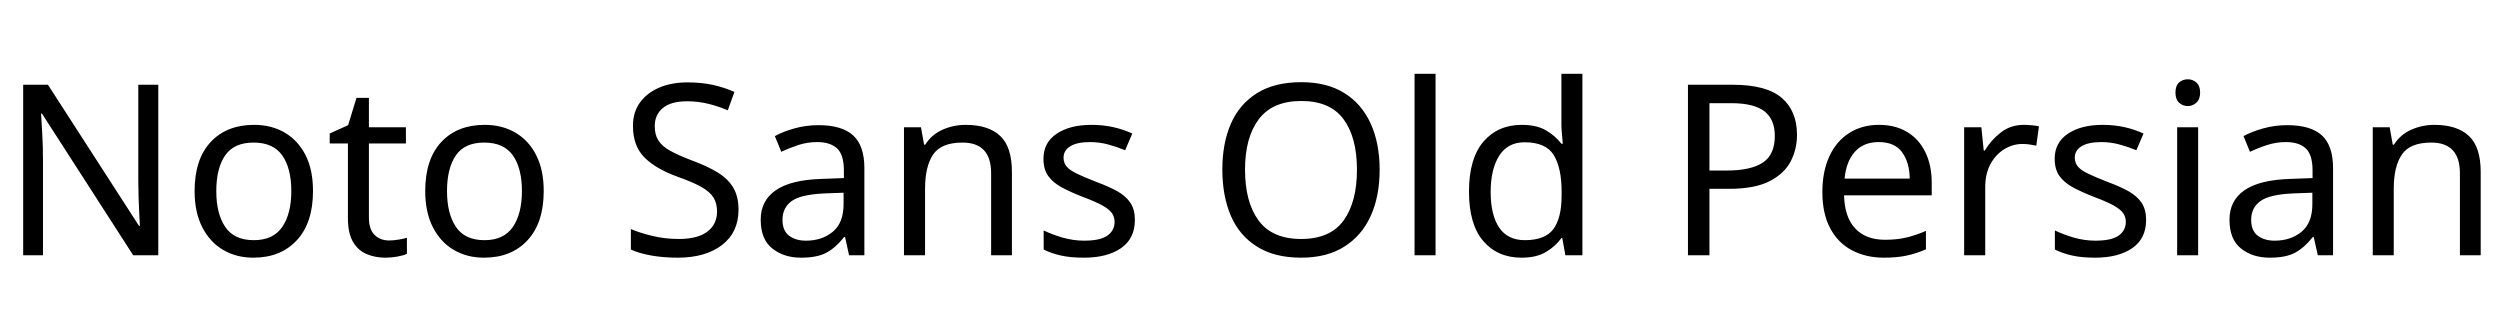 <svg xmlns="http://www.w3.org/2000/svg" xmlns:xlink="http://www.w3.org/1999/xlink" width="251.28" height="32.688"><path fill="black" d="M15.91 8.52L15.91 25.66L13.39 25.66L4.22 11.42L4.13 11.42Q4.18 12.26 4.25 13.51Q4.32 14.76 4.32 16.08L4.32 16.08L4.32 25.66L2.33 25.66L2.33 8.52L4.82 8.52L13.97 22.70L14.06 22.70Q14.04 22.32 14.00 21.55Q13.97 20.78 13.93 19.87Q13.90 18.96 13.90 18.19L13.90 18.19L13.90 8.52L15.91 8.52ZM31.46 19.20L31.46 19.20Q31.46 22.39 29.84 24.14Q28.22 25.90 25.46 25.90L25.46 25.90Q23.76 25.90 22.43 25.12Q21.10 24.34 20.33 22.84Q19.56 21.34 19.56 19.20L19.56 19.20Q19.56 16.01 21.17 14.28Q22.78 12.55 25.54 12.55L25.54 12.55Q27.29 12.55 28.62 13.33Q29.95 14.11 30.71 15.59Q31.46 17.06 31.46 19.20ZM21.74 19.20L21.74 19.20Q21.74 21.48 22.64 22.81Q23.54 24.14 25.51 24.14L25.51 24.14Q27.46 24.14 28.37 22.81Q29.28 21.48 29.28 19.20L29.28 19.20Q29.28 16.92 28.37 15.62Q27.46 14.33 25.49 14.33L25.49 14.33Q23.52 14.33 22.63 15.62Q21.74 16.92 21.74 19.20ZM39.10 24.17L39.10 24.17Q39.58 24.17 40.08 24.08Q40.58 24 40.90 23.90L40.90 23.90L40.90 25.51Q40.56 25.68 39.94 25.79Q39.31 25.90 38.74 25.90L38.74 25.90Q37.73 25.90 36.88 25.55Q36.02 25.20 35.50 24.34Q34.97 23.47 34.97 21.91L34.97 21.91L34.97 14.42L33.14 14.42L33.14 13.42L34.99 12.58L35.83 9.84L37.08 9.84L37.08 12.79L40.80 12.79L40.80 14.42L37.08 14.42L37.08 21.86Q37.08 23.04 37.64 23.60Q38.21 24.17 39.10 24.17ZM54.65 19.20L54.65 19.20Q54.65 22.39 53.03 24.14Q51.41 25.90 48.65 25.90L48.65 25.90Q46.94 25.90 45.61 25.12Q44.28 24.34 43.51 22.84Q42.74 21.34 42.74 19.20L42.74 19.20Q42.74 16.01 44.35 14.28Q45.96 12.55 48.72 12.55L48.72 12.55Q50.47 12.55 51.80 13.33Q53.14 14.11 53.89 15.59Q54.65 17.06 54.65 19.20ZM44.93 19.20L44.93 19.20Q44.93 21.48 45.83 22.81Q46.73 24.14 48.70 24.14L48.70 24.14Q50.64 24.14 51.55 22.81Q52.46 21.48 52.46 19.20L52.46 19.20Q52.46 16.92 51.55 15.62Q50.64 14.33 48.67 14.33L48.67 14.33Q46.70 14.33 45.82 15.62Q44.93 16.92 44.93 19.20ZM74.23 21.07L74.23 21.07Q74.23 23.35 72.58 24.62Q70.92 25.90 68.11 25.90L68.11 25.90Q66.67 25.90 65.45 25.68Q64.22 25.46 63.41 25.08L63.41 25.08L63.41 23.02Q64.27 23.40 65.56 23.71Q66.84 24.02 68.21 24.02L68.21 24.02Q70.13 24.02 71.10 23.28Q72.07 22.54 72.07 21.26L72.07 21.26Q72.07 20.42 71.71 19.85Q71.35 19.27 70.48 18.78Q69.60 18.29 68.04 17.74L68.04 17.74Q65.86 16.94 64.74 15.79Q63.62 14.64 63.62 12.65L63.62 12.65Q63.62 11.28 64.32 10.31Q65.02 9.34 66.25 8.81Q67.49 8.28 69.10 8.28L69.10 8.28Q70.51 8.28 71.69 8.54Q72.86 8.81 73.82 9.24L73.82 9.24L73.15 11.09Q72.26 10.70 71.22 10.44Q70.18 10.18 69.05 10.18L69.05 10.18Q67.44 10.18 66.62 10.86Q65.81 11.54 65.81 12.67L65.81 12.67Q65.81 13.54 66.17 14.11Q66.53 14.69 67.34 15.14Q68.16 15.60 69.55 16.13L69.55 16.13Q71.06 16.68 72.11 17.32Q73.15 17.95 73.69 18.84Q74.23 19.73 74.23 21.07ZM82.27 12.58L82.27 12.58Q84.62 12.58 85.75 13.61Q86.88 14.64 86.88 16.90L86.88 16.90L86.88 25.66L85.34 25.66L84.94 23.83L84.84 23.83Q84 24.89 83.08 25.39Q82.15 25.90 80.52 25.90L80.52 25.90Q78.77 25.90 77.62 24.97Q76.46 24.05 76.46 22.08L76.46 22.08Q76.46 20.16 77.98 19.12Q79.49 18.07 82.63 17.98L82.63 17.98L84.82 17.90L84.82 17.14Q84.82 15.53 84.12 14.90Q83.42 14.28 82.15 14.28L82.15 14.28Q81.14 14.28 80.23 14.58Q79.32 14.88 78.53 15.26L78.53 15.26L77.88 13.68Q78.72 13.22 79.87 12.90Q81.02 12.58 82.27 12.58ZM84.79 19.37L82.90 19.44Q80.50 19.54 79.57 20.21Q78.65 20.88 78.65 22.10L78.65 22.10Q78.65 23.18 79.31 23.69Q79.97 24.19 81 24.19L81 24.19Q82.63 24.19 83.71 23.29Q84.79 22.39 84.79 20.52L84.79 20.52L84.79 19.37ZM97.06 12.55L97.06 12.55Q99.36 12.55 100.54 13.67Q101.71 14.78 101.71 17.28L101.71 17.28L101.71 25.66L99.62 25.66L99.62 17.42Q99.62 14.33 96.74 14.33L96.74 14.33Q94.61 14.33 93.79 15.53Q92.98 16.73 92.98 18.98L92.98 18.98L92.98 25.66L90.86 25.66L90.86 12.79L92.57 12.79L92.88 14.54L93 14.54Q93.62 13.54 94.73 13.04Q95.83 12.55 97.06 12.55ZM114.07 22.10L114.07 22.10Q114.07 23.98 112.68 24.94Q111.29 25.90 108.94 25.90L108.94 25.90Q107.59 25.90 106.62 25.68Q105.65 25.46 104.90 25.08L104.90 25.08L104.90 23.16Q105.67 23.54 106.76 23.87Q107.86 24.19 108.98 24.19L108.98 24.19Q110.59 24.19 111.31 23.68Q112.03 23.16 112.03 22.30L112.03 22.30Q112.03 21.82 111.77 21.43Q111.50 21.05 110.82 20.66Q110.14 20.28 108.86 19.80L108.86 19.80Q107.62 19.32 106.73 18.84Q105.84 18.36 105.36 17.69Q104.88 17.02 104.88 15.96L104.88 15.96Q104.88 14.33 106.21 13.44Q107.54 12.55 109.70 12.55L109.70 12.55Q110.88 12.55 111.90 12.78Q112.92 13.01 113.81 13.42L113.81 13.42L113.09 15.10Q112.27 14.76 111.38 14.52Q110.50 14.28 109.56 14.28L109.56 14.28Q108.26 14.28 107.58 14.70Q106.90 15.12 106.90 15.84L106.90 15.84Q106.90 16.37 107.21 16.74Q107.52 17.11 108.25 17.46Q108.98 17.81 110.21 18.29L110.21 18.29Q111.43 18.74 112.30 19.22Q113.16 19.70 113.62 20.39Q114.07 21.07 114.07 22.10ZM138.67 17.06L138.67 17.06Q138.67 19.73 137.77 21.71Q136.87 23.69 135.12 24.79Q133.37 25.90 130.78 25.90L130.78 25.90Q128.11 25.90 126.35 24.79Q124.58 23.69 123.72 21.70Q122.86 19.70 122.86 17.04L122.86 17.04Q122.86 14.40 123.72 12.43Q124.58 10.46 126.35 9.36Q128.11 8.26 130.80 8.26L130.80 8.26Q133.37 8.26 135.12 9.35Q136.87 10.44 137.77 12.42Q138.67 14.40 138.67 17.06ZM125.14 17.06L125.14 17.06Q125.14 20.30 126.50 22.16Q127.87 24.02 130.78 24.02L130.78 24.02Q133.70 24.02 135.05 22.16Q136.39 20.30 136.39 17.06L136.39 17.06Q136.39 13.82 135.05 11.99Q133.70 10.15 130.80 10.15L130.80 10.15Q127.90 10.15 126.52 11.99Q125.14 13.82 125.14 17.06ZM144.29 7.42L144.29 25.66L142.18 25.66L142.18 7.42L144.29 7.42ZM152.93 25.90L152.93 25.90Q150.53 25.90 149.09 24.23Q147.65 22.56 147.65 19.25L147.65 19.25Q147.65 15.94 149.10 14.24Q150.55 12.55 152.95 12.55L152.95 12.55Q154.44 12.55 155.39 13.10Q156.34 13.66 156.94 14.45L156.94 14.45L157.08 14.45Q157.06 14.14 157.00 13.52Q156.94 12.91 156.94 12.55L156.94 12.55L156.94 7.42L159.05 7.42L159.05 25.66L157.34 25.66L157.03 23.93L156.94 23.93Q156.36 24.74 155.40 25.32Q154.44 25.90 152.93 25.90ZM153.26 24.14L153.26 24.14Q155.30 24.14 156.13 23.03Q156.96 21.91 156.96 19.66L156.96 19.66L156.96 19.27Q156.96 16.87 156.17 15.59Q155.38 14.30 153.24 14.30L153.24 14.30Q151.54 14.30 150.68 15.66Q149.83 17.02 149.83 19.30L149.83 19.30Q149.83 21.60 150.68 22.87Q151.54 24.14 153.26 24.14ZM169.66 8.52L174.19 8.52Q177.55 8.52 179.09 9.84Q180.62 11.16 180.62 13.56L180.62 13.56Q180.62 14.98 179.99 16.21Q179.35 17.45 177.85 18.22Q176.35 18.98 173.78 18.98L173.78 18.98L171.82 18.98L171.82 25.66L169.66 25.66L169.66 8.52ZM174 10.37L174 10.37L171.82 10.37L171.82 17.14L173.54 17.14Q175.99 17.14 177.19 16.34Q178.39 15.55 178.39 13.66L178.39 13.66Q178.39 12.00 177.34 11.18Q176.28 10.37 174 10.37ZM188.86 12.55L188.86 12.55Q190.51 12.55 191.70 13.27Q192.89 13.99 193.52 15.30Q194.16 16.61 194.16 18.36L194.16 18.36L194.16 19.63L185.35 19.63Q185.40 21.82 186.47 22.96Q187.54 24.10 189.46 24.10L189.46 24.10Q190.68 24.10 191.63 23.87Q192.58 23.64 193.58 23.21L193.58 23.21L193.58 25.06Q192.60 25.49 191.64 25.69Q190.68 25.90 189.36 25.90L189.36 25.90Q187.54 25.90 186.13 25.15Q184.73 24.41 183.95 22.93Q183.17 21.46 183.17 19.32L183.17 19.32Q183.17 17.21 183.88 15.70Q184.58 14.18 185.87 13.37Q187.15 12.55 188.86 12.55ZM188.83 14.28L188.83 14.28Q187.32 14.28 186.44 15.25Q185.57 16.22 185.40 17.95L185.40 17.95L191.95 17.95Q191.93 16.32 191.18 15.30Q190.44 14.28 188.83 14.28ZM203.42 12.55L203.42 12.55Q203.78 12.55 204.20 12.59Q204.62 12.62 204.94 12.70L204.94 12.70L204.67 14.64Q204.36 14.57 203.99 14.52Q203.62 14.47 203.28 14.47L203.28 14.47Q202.30 14.47 201.43 15.01Q200.57 15.55 200.05 16.52Q199.54 17.50 199.54 18.79L199.54 18.79L199.54 25.66L197.42 25.66L197.42 12.79L199.15 12.79L199.39 15.14L199.49 15.14Q200.11 14.09 201.10 13.32Q202.08 12.55 203.42 12.55ZM215.71 22.10L215.71 22.10Q215.71 23.98 214.32 24.94Q212.93 25.90 210.58 25.90L210.58 25.90Q209.23 25.90 208.26 25.68Q207.29 25.46 206.54 25.08L206.54 25.08L206.54 23.16Q207.31 23.54 208.40 23.87Q209.50 24.19 210.62 24.19L210.62 24.19Q212.23 24.19 212.95 23.68Q213.67 23.16 213.67 22.30L213.67 22.30Q213.67 21.82 213.41 21.43Q213.14 21.05 212.46 20.66Q211.78 20.28 210.50 19.80L210.50 19.80Q209.26 19.32 208.37 18.84Q207.48 18.36 207.00 17.69Q206.52 17.02 206.52 15.96L206.52 15.96Q206.52 14.33 207.85 13.44Q209.18 12.55 211.34 12.55L211.34 12.55Q212.52 12.55 213.54 12.78Q214.56 13.01 215.45 13.42L215.45 13.42L214.73 15.10Q213.91 14.76 213.02 14.52Q212.14 14.28 211.20 14.28L211.20 14.28Q209.90 14.28 209.22 14.70Q208.54 15.12 208.54 15.84L208.54 15.84Q208.54 16.37 208.85 16.74Q209.16 17.11 209.89 17.46Q210.62 17.81 211.85 18.29L211.85 18.29Q213.07 18.74 213.94 19.22Q214.80 19.70 215.26 20.39Q215.71 21.07 215.71 22.10ZM219.91 7.97L219.91 7.97Q220.39 7.97 220.76 8.29Q221.14 8.62 221.14 9.31L221.14 9.31Q221.14 9.98 220.76 10.32Q220.39 10.66 219.91 10.66L219.91 10.66Q219.38 10.66 219.02 10.32Q218.66 9.98 218.66 9.31L218.66 9.31Q218.66 8.62 219.02 8.29Q219.38 7.97 219.91 7.97ZM218.83 12.79L220.94 12.79L220.94 25.66L218.83 25.66L218.83 12.79ZM229.90 12.58L229.90 12.58Q232.25 12.58 233.38 13.61Q234.50 14.64 234.50 16.90L234.50 16.90L234.50 25.66L232.97 25.66L232.56 23.83L232.46 23.83Q231.62 24.89 230.70 25.39Q229.78 25.90 228.14 25.90L228.14 25.90Q226.39 25.90 225.24 24.97Q224.09 24.05 224.09 22.08L224.09 22.08Q224.09 20.16 225.60 19.12Q227.11 18.07 230.26 17.98L230.26 17.98L232.44 17.90L232.44 17.14Q232.44 15.53 231.74 14.90Q231.05 14.28 229.78 14.28L229.78 14.28Q228.77 14.28 227.86 14.58Q226.94 14.88 226.15 15.26L226.15 15.26L225.50 13.68Q226.34 13.22 227.50 12.90Q228.65 12.58 229.90 12.58ZM232.42 19.37L230.52 19.44Q228.12 19.54 227.20 20.21Q226.27 20.88 226.27 22.10L226.27 22.10Q226.27 23.18 226.93 23.69Q227.59 24.19 228.62 24.19L228.62 24.19Q230.26 24.19 231.34 23.29Q232.42 22.39 232.42 20.52L232.42 20.52L232.42 19.37ZM244.68 12.55L244.68 12.55Q246.98 12.55 248.16 13.67Q249.34 14.78 249.34 17.28L249.34 17.28L249.34 25.66L247.25 25.66L247.25 17.42Q247.25 14.33 244.37 14.33L244.37 14.33Q242.23 14.33 241.42 15.53Q240.60 16.73 240.60 18.98L240.60 18.98L240.60 25.66L238.49 25.66L238.49 12.79L240.19 12.79L240.50 14.54L240.62 14.54Q241.25 13.54 242.35 13.04Q243.46 12.55 244.68 12.55Z"/></svg>